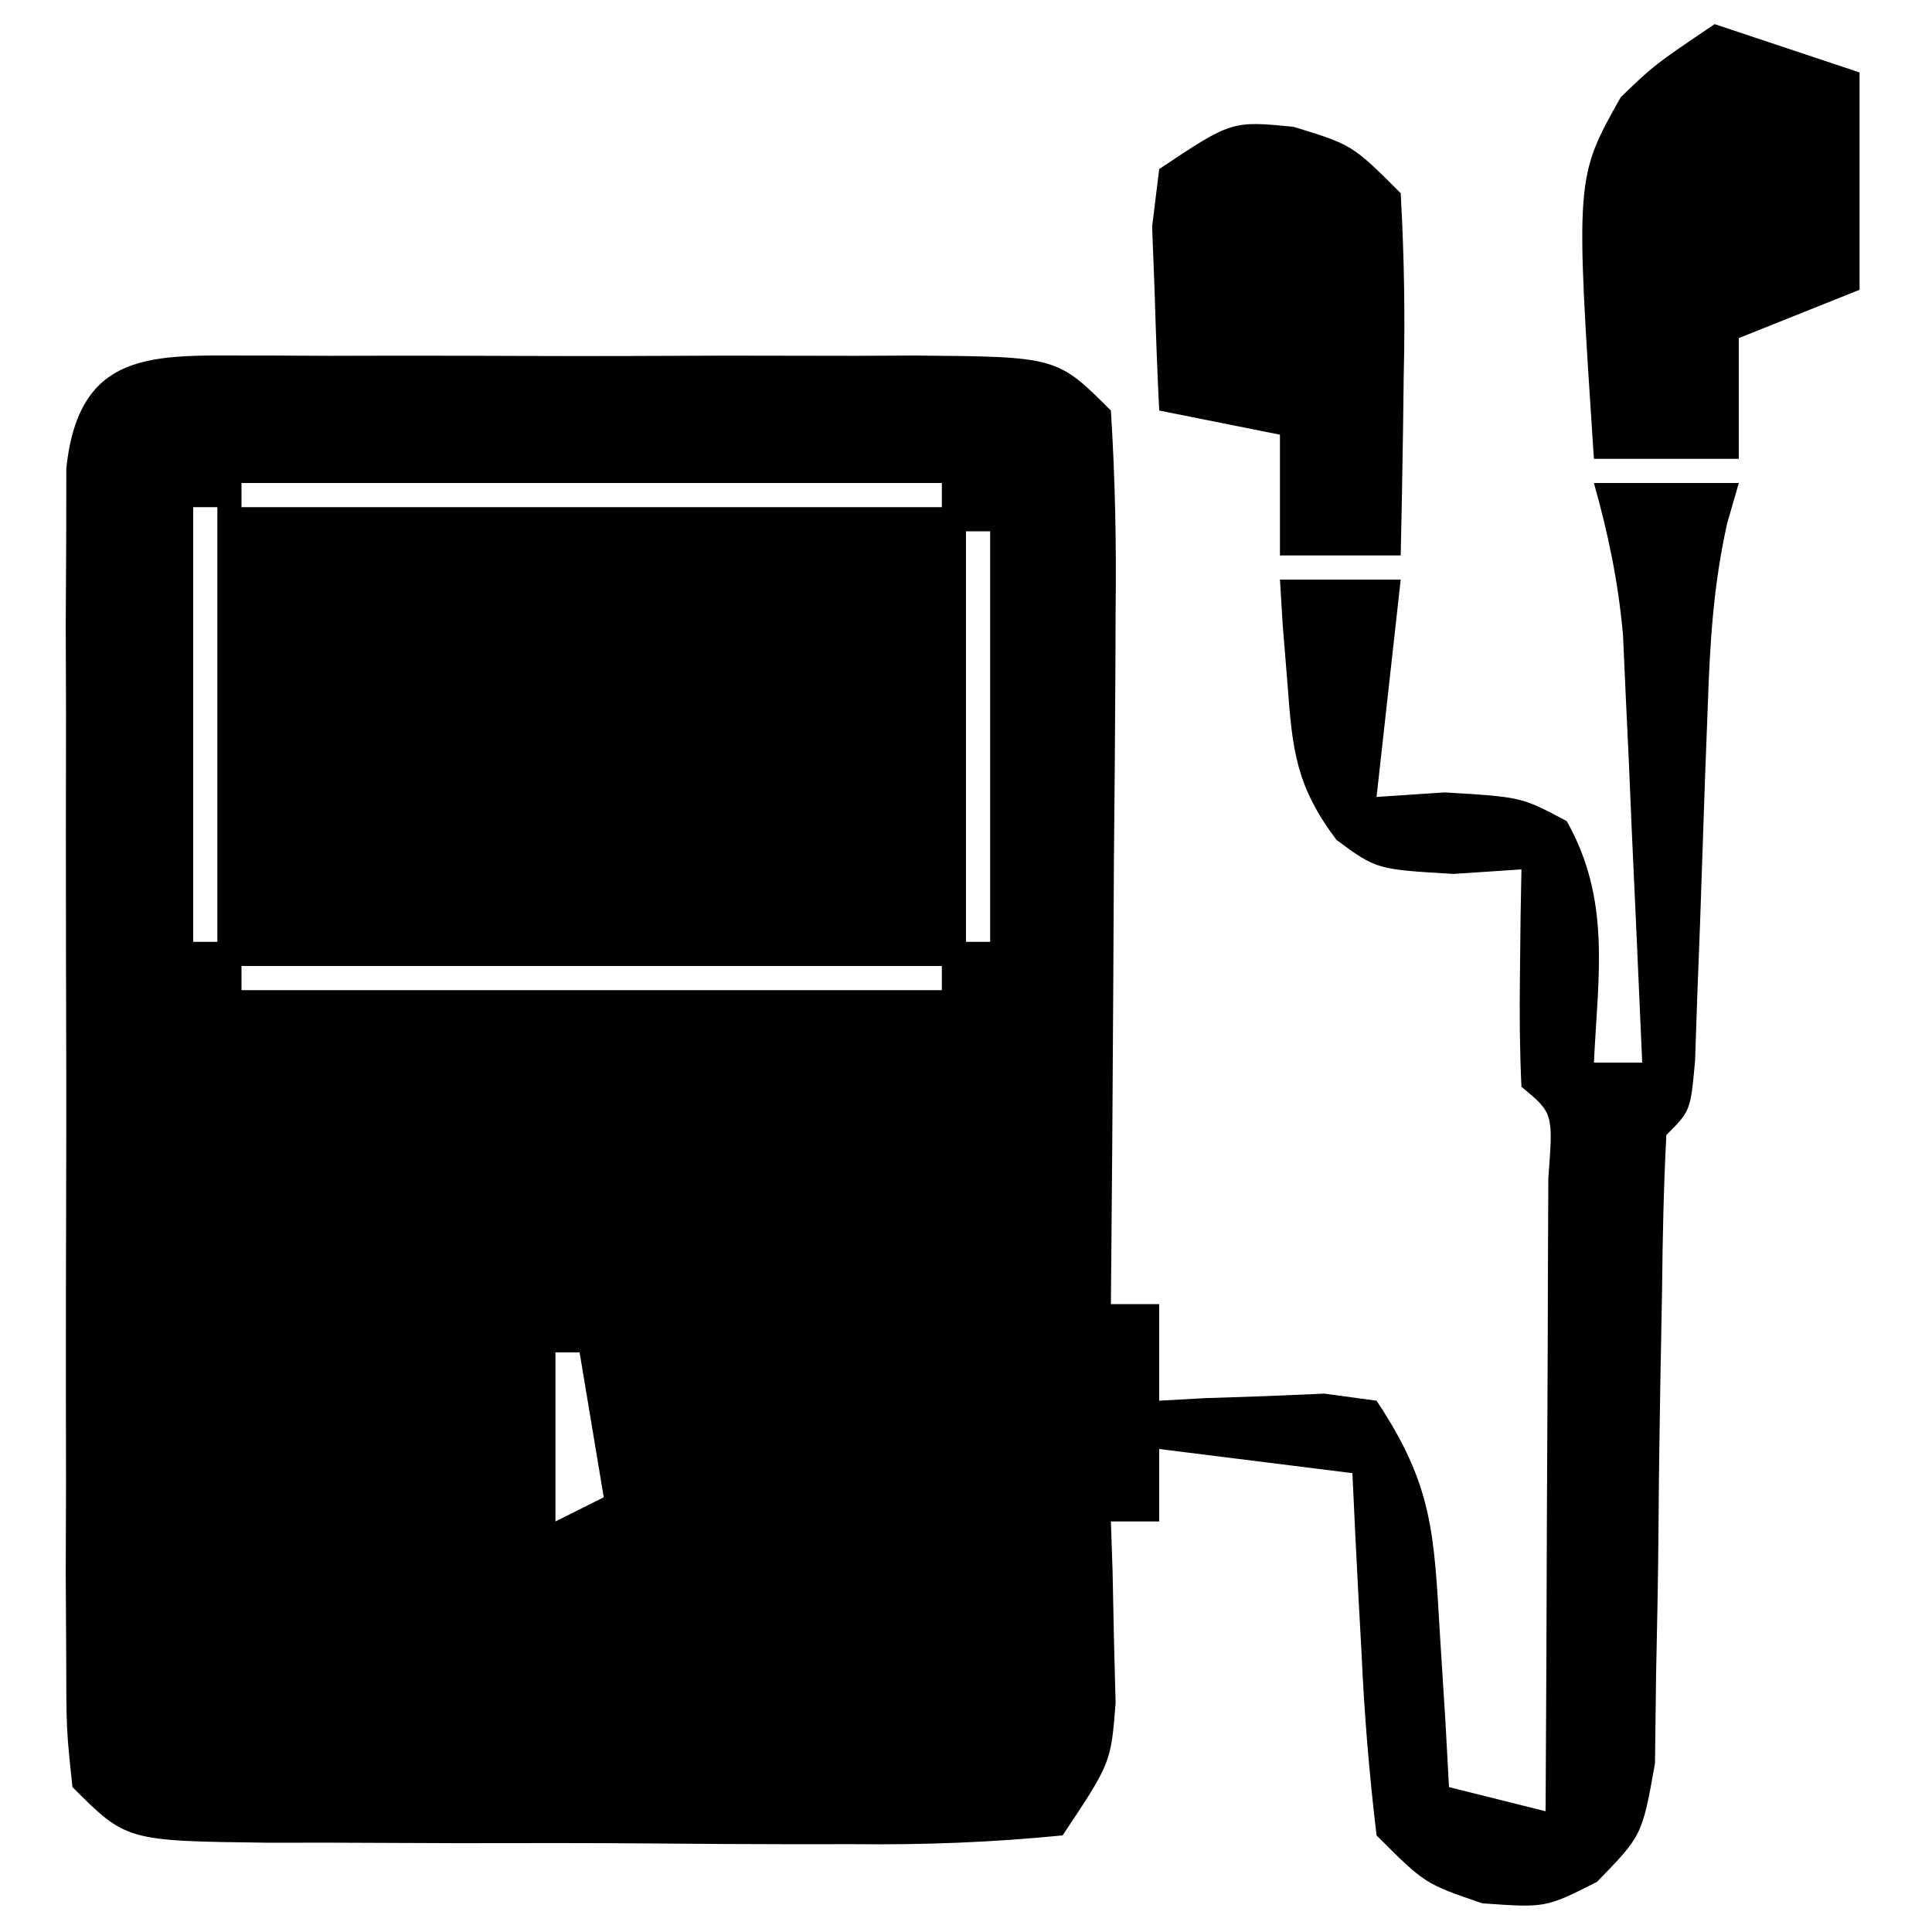 <?xml version="1.0" encoding="UTF-8"?>
<svg version="1.1" xmlns="http://www.w3.org/2000/svg" width="80" height="80">
<path d="M0 0 C1.255 0.006 1.255 0.006 2.535 0.012 C3.393 0.01 4.251 0.008 5.135 0.006 C6.951 0.005 8.766 0.009 10.582 0.017 C13.367 0.028 16.152 0.017 18.937 0.004 C20.699 0.006 22.461 0.008 24.222 0.012 C25.059 0.008 25.895 0.004 26.757 0 C32.649 0.048 32.649 0.048 34.879 2.278 C35.054 5.075 35.11 7.771 35.074 10.567 C35.071 11.385 35.068 12.204 35.065 13.047 C35.054 15.666 35.029 18.284 35.004 20.903 C34.994 22.676 34.984 24.45 34.976 26.223 C34.954 30.575 34.92 34.926 34.879 39.278 C35.539 39.278 36.199 39.278 36.879 39.278 C36.879 40.598 36.879 41.918 36.879 43.278 C37.818 43.226 37.818 43.226 38.777 43.172 C39.594 43.145 40.412 43.118 41.254 43.09 C42.066 43.056 42.878 43.021 43.714 42.985 C44.429 43.082 45.143 43.178 45.879 43.278 C48.226 46.799 48.255 48.786 48.504 52.965 C48.578 54.145 48.653 55.324 48.73 56.54 C48.779 57.443 48.828 58.347 48.879 59.278 C50.199 59.608 51.519 59.938 52.879 60.278 C52.903 56.166 52.921 52.054 52.933 47.943 C52.939 46.543 52.945 45.143 52.954 43.743 C52.966 41.735 52.971 39.727 52.976 37.719 C52.981 36.51 52.987 35.3 52.992 34.054 C53.196 31.37 53.196 31.37 51.879 30.278 C51.807 28.759 51.795 27.236 51.816 25.715 C51.825 24.889 51.834 24.063 51.843 23.211 C51.855 22.573 51.867 21.935 51.879 21.278 C50.95 21.34 50.022 21.402 49.066 21.465 C45.879 21.278 45.879 21.278 44.222 20.059 C42.547 17.838 42.391 16.346 42.191 13.59 C42.092 12.378 42.092 12.378 41.992 11.141 C41.936 10.219 41.936 10.219 41.879 9.278 C43.529 9.278 45.179 9.278 46.879 9.278 C46.549 12.248 46.219 15.218 45.879 18.278 C46.807 18.216 47.735 18.154 48.691 18.09 C51.879 18.278 51.879 18.278 53.754 19.278 C55.583 22.531 55.06 25.592 54.879 29.278 C55.539 29.278 56.199 29.278 56.879 29.278 C56.739 26.028 56.591 22.778 56.441 19.528 C56.402 18.608 56.362 17.687 56.322 16.739 C56.28 15.849 56.238 14.96 56.195 14.044 C56.158 13.227 56.122 12.41 56.084 11.568 C55.887 9.374 55.476 7.394 54.879 5.278 C56.859 5.278 58.839 5.278 60.879 5.278 C60.719 5.831 60.56 6.385 60.396 6.955 C59.831 9.493 59.685 11.847 59.597 14.446 C59.56 15.421 59.523 16.396 59.484 17.401 C59.413 19.456 59.343 21.51 59.273 23.565 C59.236 24.536 59.198 25.508 59.16 26.508 C59.129 27.399 59.099 28.29 59.068 29.208 C58.879 31.278 58.879 31.278 57.879 32.278 C57.769 34.388 57.723 36.501 57.703 38.614 C57.679 39.905 57.655 41.197 57.63 42.528 C57.595 44.591 57.566 46.653 57.553 48.716 C57.537 50.703 57.495 52.69 57.453 54.676 C57.438 55.869 57.424 57.062 57.409 58.291 C56.879 61.278 56.879 61.278 55.007 63.202 C52.879 64.278 52.879 64.278 50.254 64.09 C47.879 63.278 47.879 63.278 45.879 61.278 C45.573 58.709 45.368 56.23 45.254 53.653 C45.196 52.593 45.196 52.593 45.136 51.512 C45.042 49.768 44.959 48.023 44.879 46.278 C42.239 45.948 39.599 45.618 36.879 45.278 C36.879 46.268 36.879 47.258 36.879 48.278 C36.219 48.278 35.559 48.278 34.879 48.278 C34.902 48.965 34.925 49.652 34.949 50.36 C34.967 51.261 34.985 52.162 35.004 53.09 C35.027 53.984 35.05 54.877 35.074 55.797 C34.879 58.278 34.879 58.278 32.879 61.278 C29.922 61.569 27.179 61.674 24.222 61.641 C22.935 61.642 22.935 61.642 21.622 61.643 C19.806 61.64 17.991 61.631 16.175 61.614 C13.39 61.59 10.605 61.594 7.82 61.6 C6.058 61.595 4.297 61.587 2.535 61.579 C1.698 61.58 0.862 61.58 0 61.581 C-5.89 61.509 -5.89 61.509 -8.121 59.278 C-8.375 56.887 -8.375 56.887 -8.38 53.85 C-8.387 52.716 -8.393 51.581 -8.399 50.412 C-8.395 49.182 -8.391 47.952 -8.387 46.684 C-8.389 45.427 -8.391 44.169 -8.393 42.873 C-8.394 40.21 -8.392 37.547 -8.382 34.884 C-8.371 31.467 -8.377 28.051 -8.389 24.634 C-8.398 21.38 -8.392 18.126 -8.387 14.872 C-8.391 13.641 -8.395 12.411 -8.399 11.144 C-8.393 10.009 -8.387 8.875 -8.38 7.706 C-8.379 6.704 -8.377 5.701 -8.375 4.669 C-7.823 -0.532 -4.427 0.036 0 0 Z M-1.121 5.278 C-1.121 5.608 -1.121 5.938 -1.121 6.278 C8.449 6.278 18.019 6.278 27.879 6.278 C27.879 5.948 27.879 5.618 27.879 5.278 C18.309 5.278 8.739 5.278 -1.121 5.278 Z M-3.121 6.278 C-3.121 12.218 -3.121 18.158 -3.121 24.278 C-2.791 24.278 -2.461 24.278 -2.121 24.278 C-2.121 18.338 -2.121 12.398 -2.121 6.278 C-2.451 6.278 -2.781 6.278 -3.121 6.278 Z M28.879 7.278 C28.879 12.888 28.879 18.498 28.879 24.278 C29.209 24.278 29.539 24.278 29.879 24.278 C29.879 18.668 29.879 13.058 29.879 7.278 C29.549 7.278 29.219 7.278 28.879 7.278 Z M-1.121 25.278 C-1.121 25.608 -1.121 25.938 -1.121 26.278 C8.449 26.278 18.019 26.278 27.879 26.278 C27.879 25.948 27.879 25.618 27.879 25.278 C18.309 25.278 8.739 25.278 -1.121 25.278 Z M11.879 41.278 C11.879 43.588 11.879 45.898 11.879 48.278 C12.539 47.948 13.199 47.618 13.879 47.278 C13.549 45.298 13.219 43.318 12.879 41.278 C12.549 41.278 12.219 41.278 11.879 41.278 Z " fill="#000000" transform="translate(11.121,14.722)"/>
<path d="M0 0 C1.98 0.66 3.96 1.32 6 2 C6 4.97 6 7.94 6 11 C4.35 11.66 2.7 12.32 1 13 C1 14.65 1 16.3 1 18 C-0.98 18 -2.96 18 -5 18 C-5.767 6.361 -5.767 6.361 -3.887 3.023 C-2.5 1.688 -2.5 1.688 0 0 Z " fill="#000000" transform="translate(71,1)"/>
<path d="M0 0 C2.438 0.75 2.438 0.75 4.438 2.75 C4.582 5.331 4.624 7.799 4.562 10.375 C4.553 11.081 4.544 11.788 4.535 12.516 C4.512 14.261 4.476 16.005 4.438 17.75 C2.788 17.75 1.137 17.75 -0.562 17.75 C-0.562 16.1 -0.562 14.45 -0.562 12.75 C-2.212 12.42 -3.862 12.09 -5.562 11.75 C-5.643 10.126 -5.702 8.5 -5.75 6.875 C-5.785 5.97 -5.82 5.065 -5.855 4.133 C-5.759 3.346 -5.662 2.56 -5.562 1.75 C-2.562 -0.25 -2.562 -0.25 0 0 Z " fill="#000000" transform="translate(53.562,5.25)"/>
</svg>
